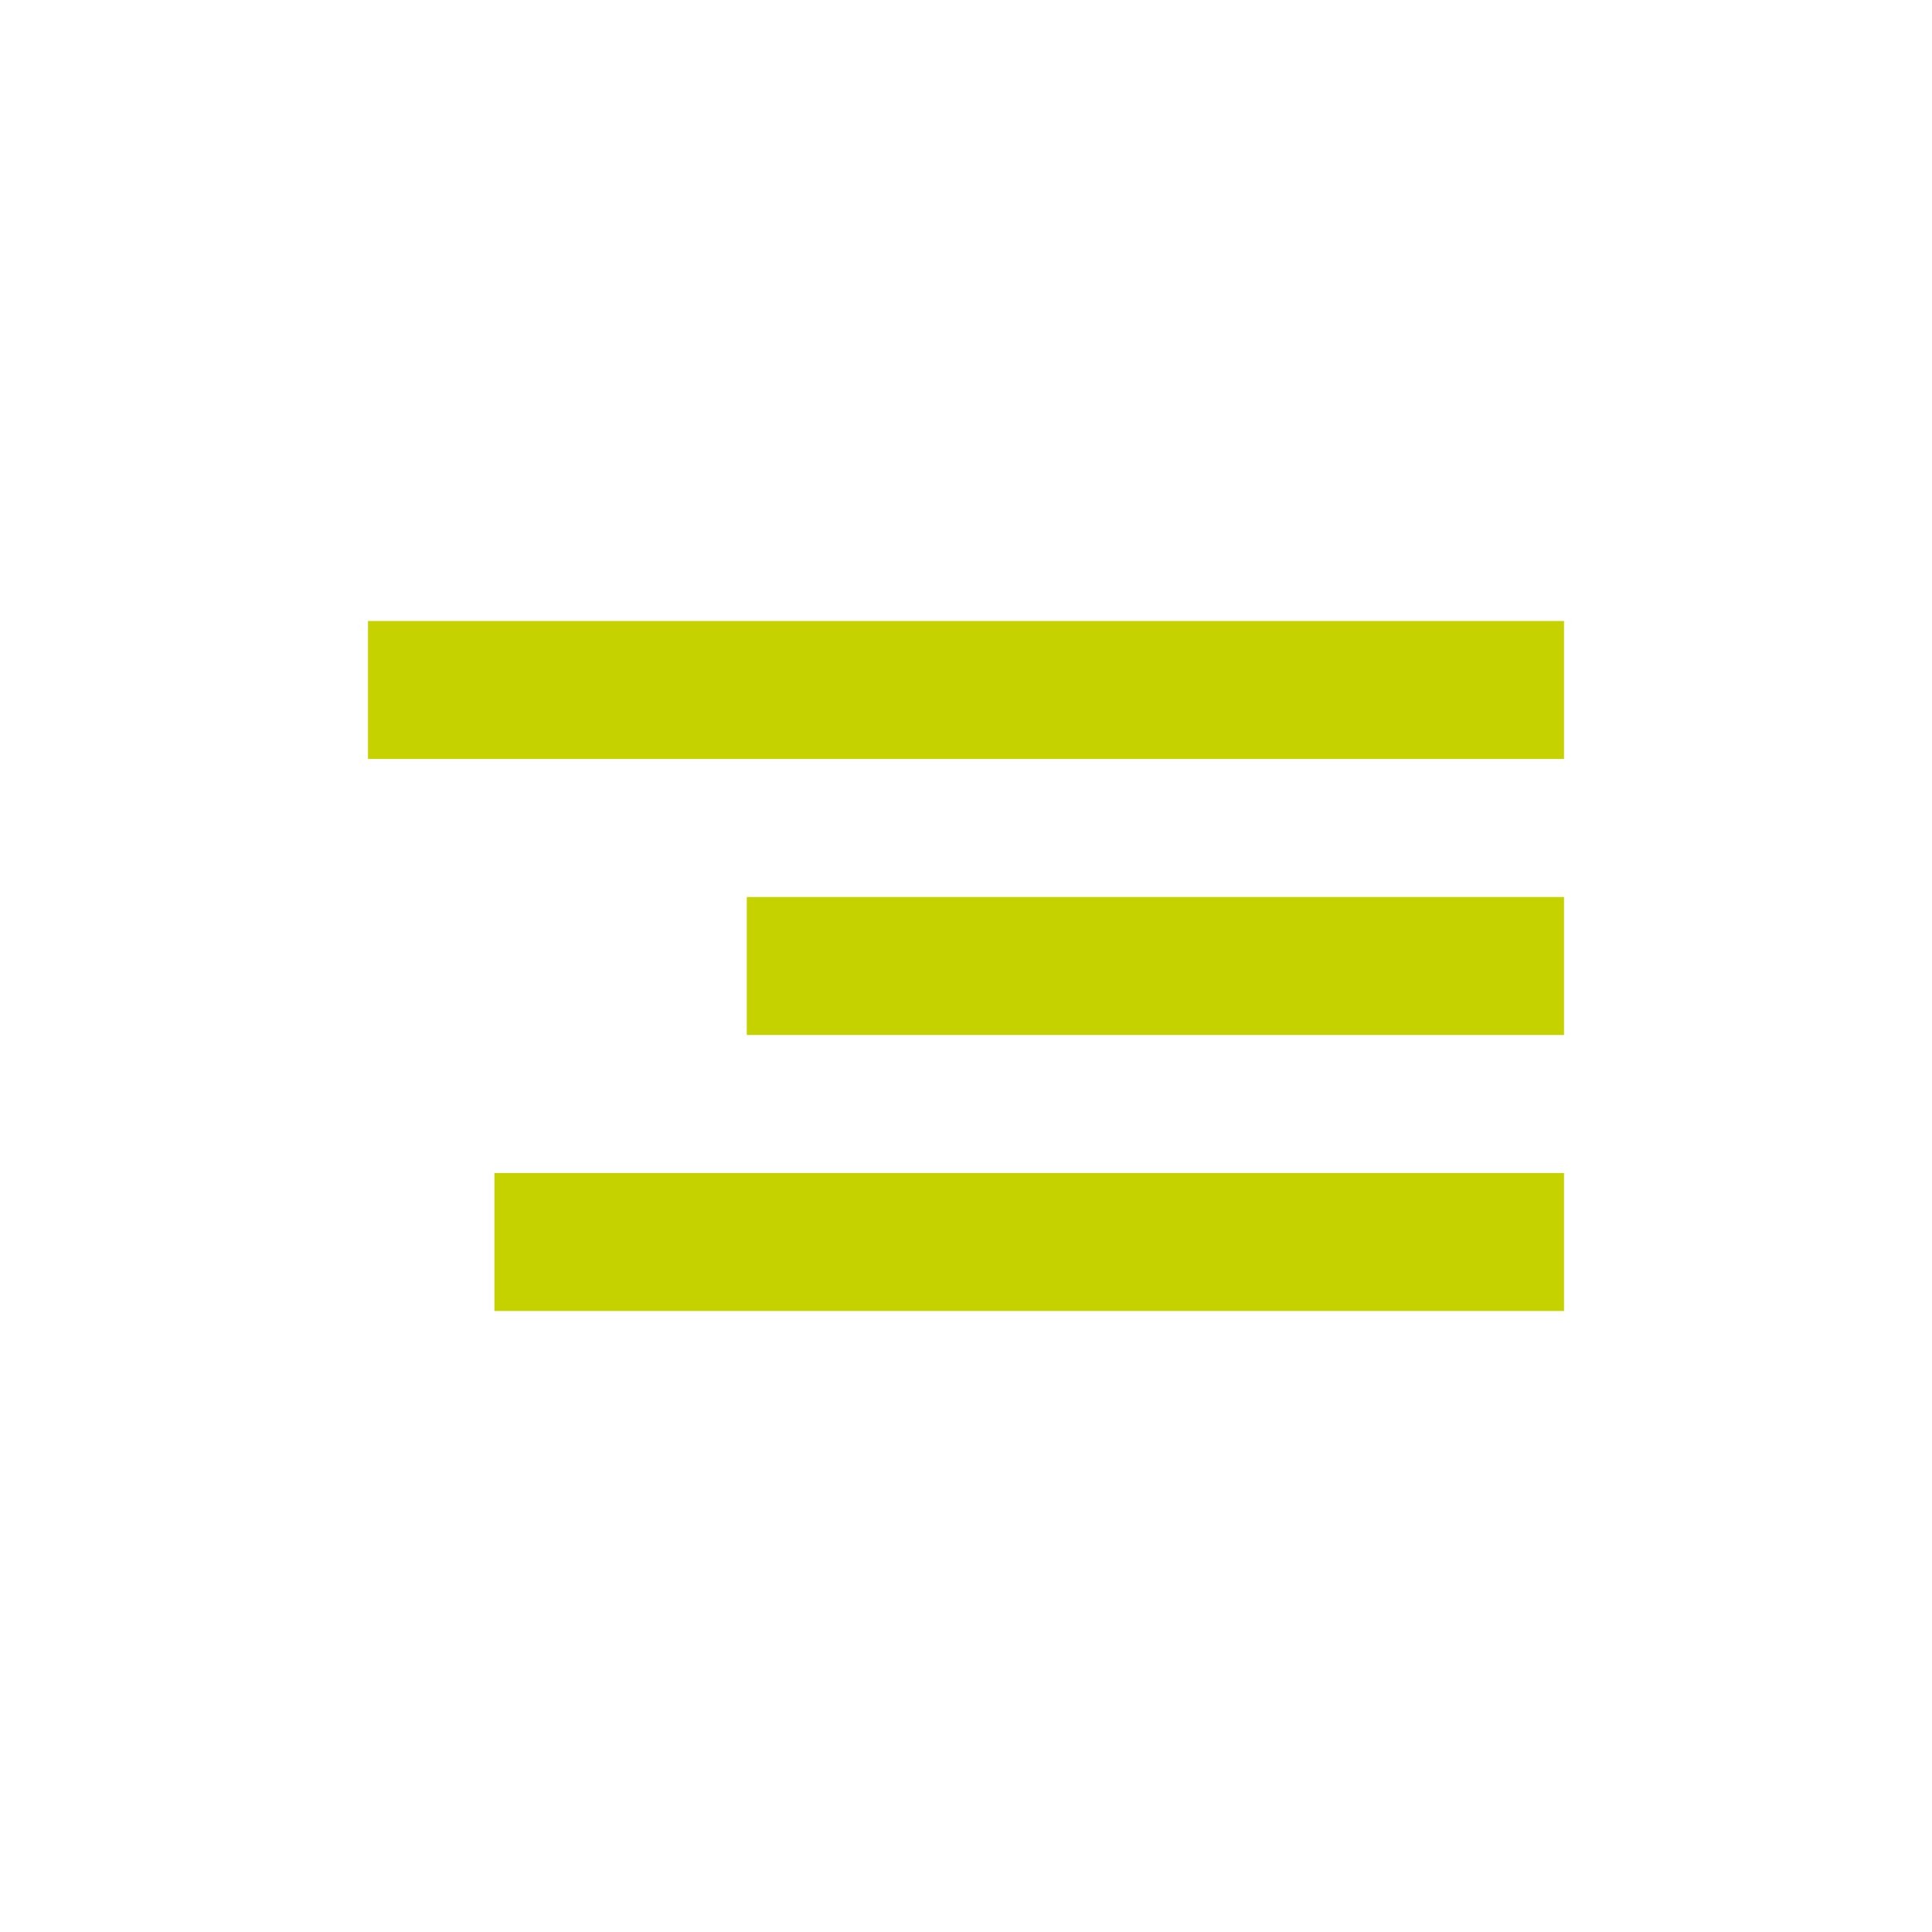 <svg xmlns="http://www.w3.org/2000/svg" xmlns:xlink="http://www.w3.org/1999/xlink" viewBox="-9023 -914 42 42">
  <defs>
    <style>
      .cls-1, .cls-2 {
        fill: none;
      }

      .cls-1 {
        clip-path: url(#clip-Scelto_icon-menu);
      }

      .cls-2 {
        stroke: #c5d200;
        stroke-width: 3px;
      }
    </style>
    <clipPath id="clip-Scelto_icon-menu">
      <rect x="-9023" y="-914" width="42" height="42"/>
    </clipPath>
  </defs>
  <g id="Scelto_icon-menu" data-name="Scelto–icon-menu" class="cls-1">
    <g id="group-496" transform="translate(-9289 -922)">
      <path id="line-13" class="cls-2" d="M0,0H26" transform="translate(274 23)"/>
      <path id="line-13-2" data-name="line-13" class="cls-2" d="M0,0H17.766" transform="translate(282.234 29)"/>
      <path id="line-13-3" data-name="line-13" class="cls-2" d="M0,0H23.252" transform="translate(276.748 35)"/>
    </g>
  </g>
</svg>
